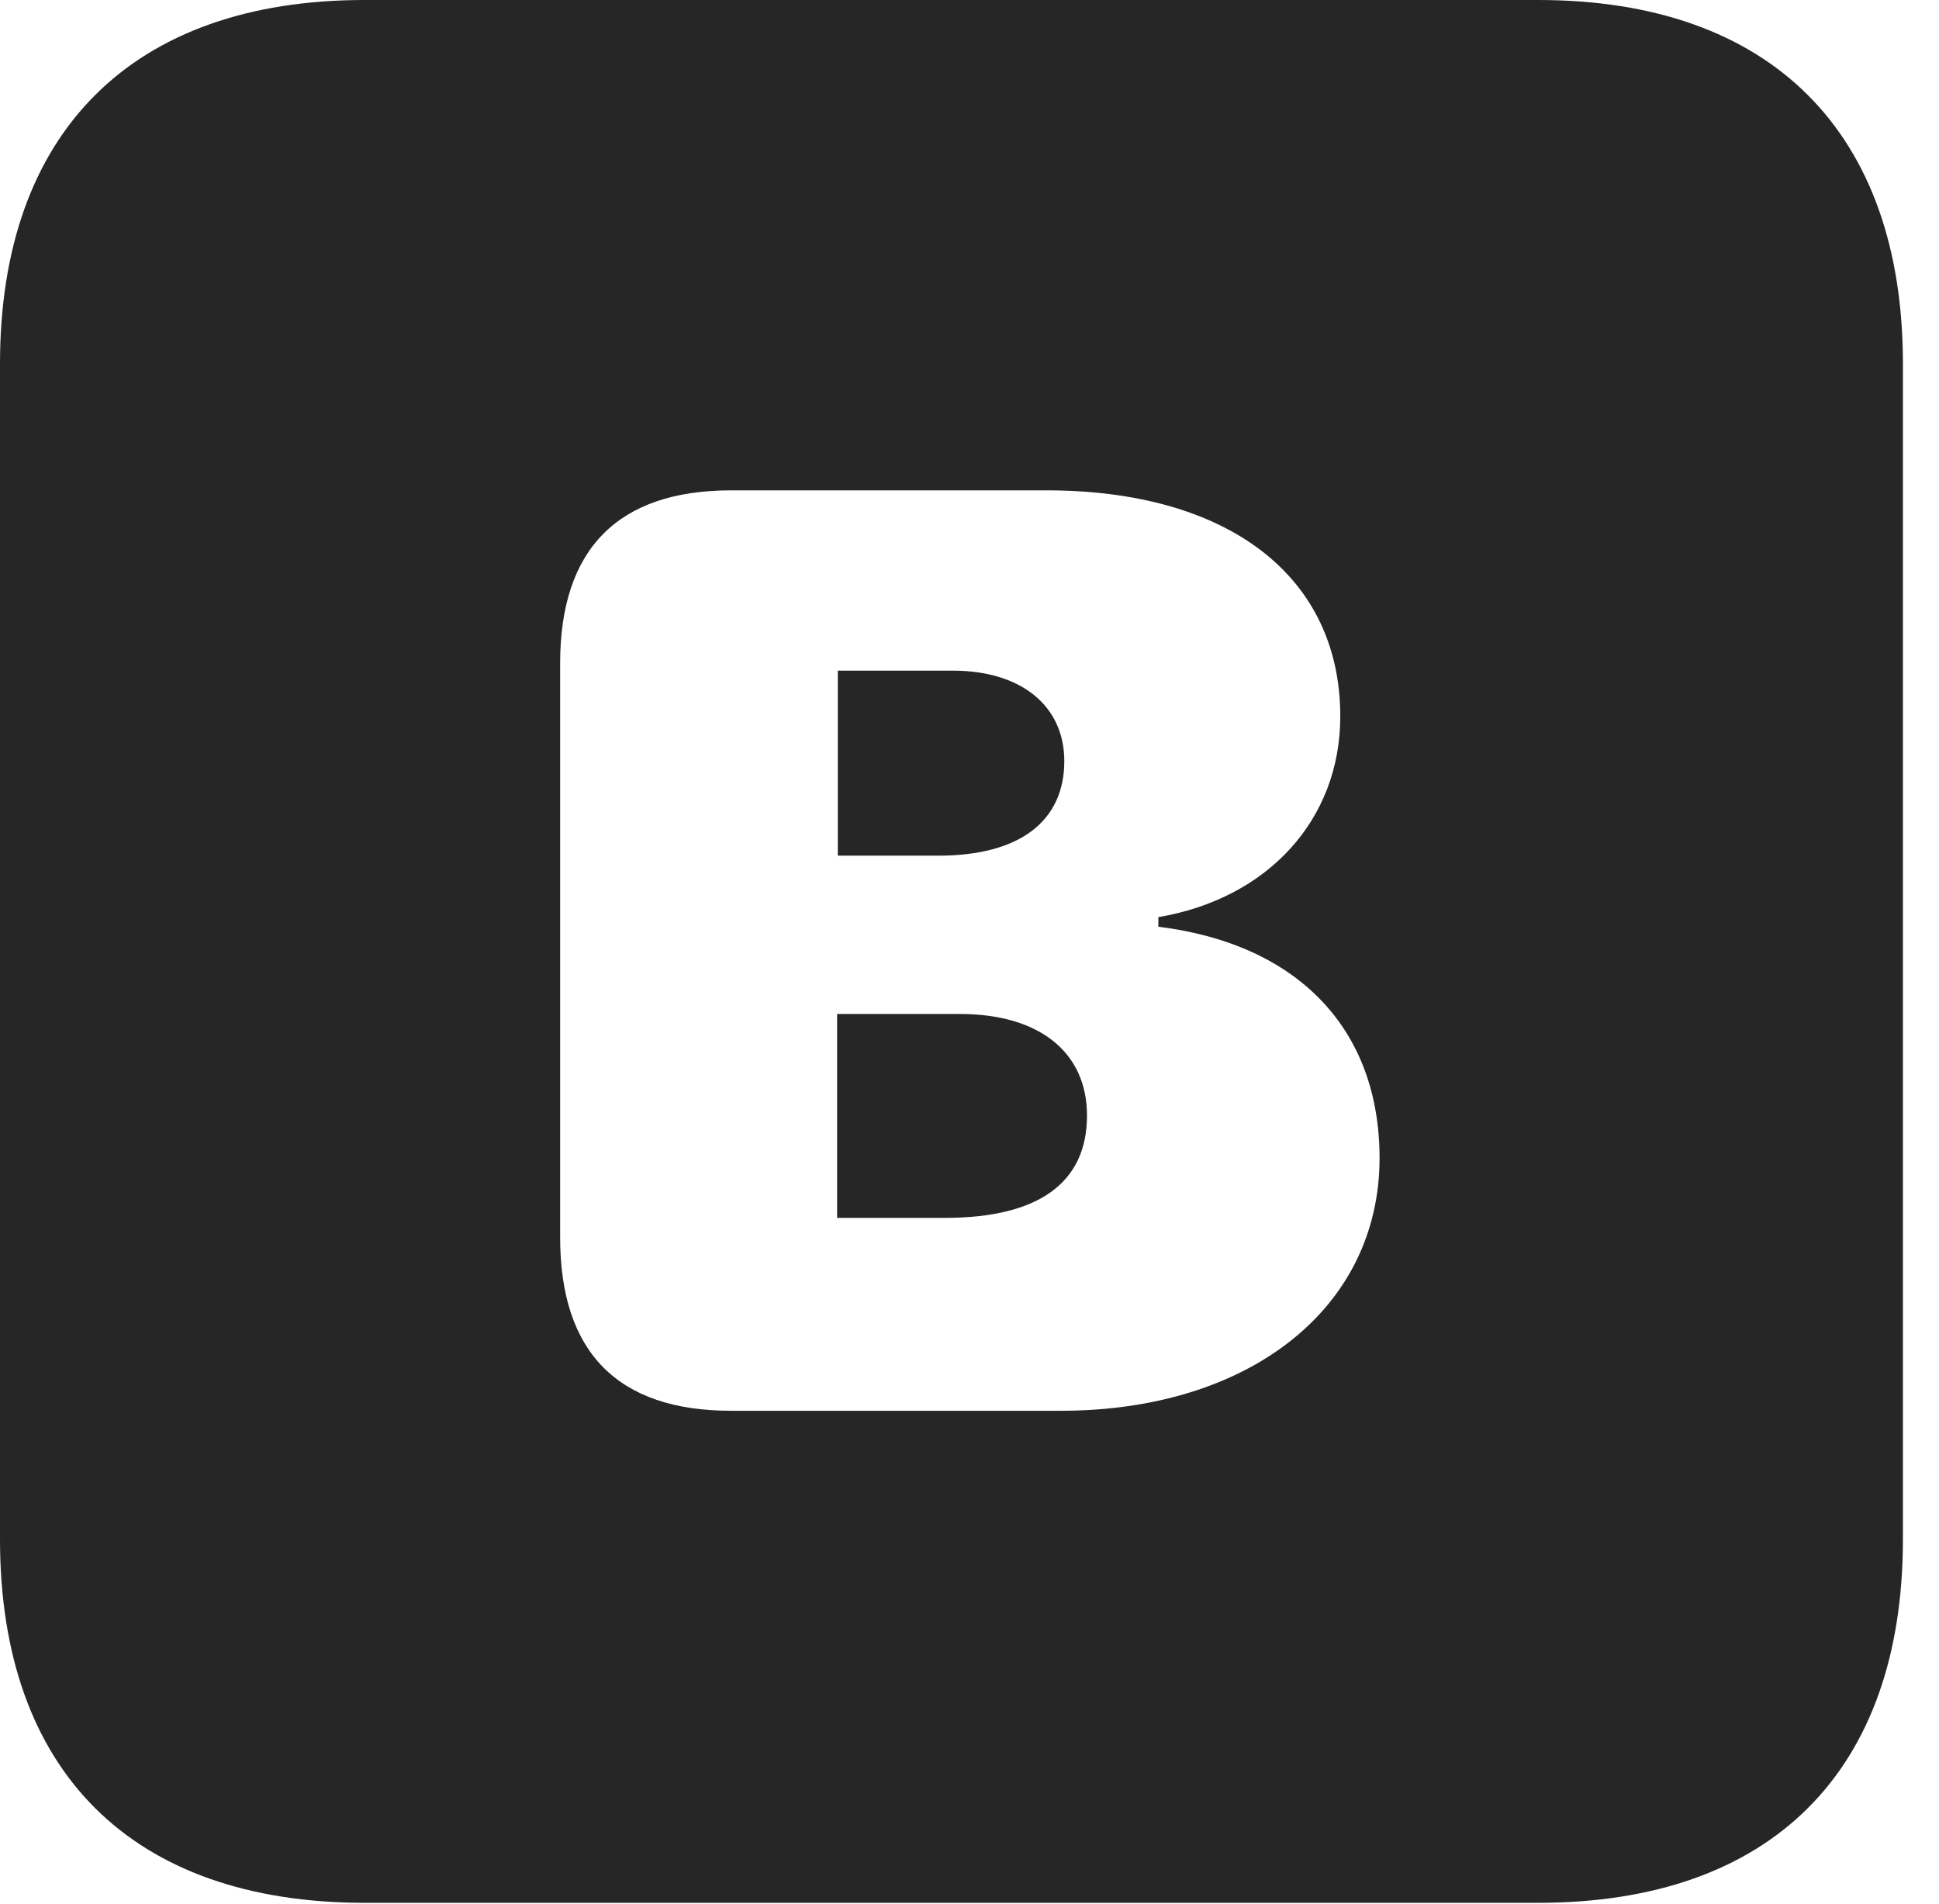 <?xml version="1.0" encoding="UTF-8"?>
<!--Generator: Apple Native CoreSVG 326-->
<!DOCTYPE svg PUBLIC "-//W3C//DTD SVG 1.1//EN" "http://www.w3.org/Graphics/SVG/1.1/DTD/svg11.dtd">
<svg version="1.1" xmlns="http://www.w3.org/2000/svg" xmlns:xlink="http://www.w3.org/1999/xlink"
       viewBox="0 0 19.399 19.053">
       <g>
              <rect height="19.053" opacity="0" width="19.399" x="0" y="0" />
              <path d="M19.038 3.639L19.038 15.401C19.038 17.726 17.716 19.038 15.39 19.038L3.648 19.038C1.324 19.038 0 17.726 0 15.401L0 3.639C0 1.322 1.324 0 3.648 0L15.39 0C17.716 0 19.038 1.322 19.038 3.639ZM7.315 4.906C6.184 4.906 5.604 5.492 5.604 6.635L5.604 12.381C5.604 13.527 6.177 14.115 7.315 14.115L10.613 14.115C12.499 14.115 13.802 13.087 13.802 11.587C13.802 10.297 12.987 9.445 11.589 9.272L11.589 9.176C12.682 8.991 13.409 8.203 13.409 7.167C13.409 5.765 12.287 4.906 10.468 4.906ZM10.875 11.161C10.875 11.831 10.395 12.185 9.454 12.185L8.375 12.185L8.375 10.145L9.603 10.145C10.401 10.145 10.875 10.53 10.875 11.161ZM10.648 7.615C10.648 8.218 10.199 8.561 9.389 8.561L8.382 8.561L8.382 6.71L9.534 6.71C10.214 6.71 10.648 7.061 10.648 7.615Z"
                     fill="currentColor" fill-opacity="0.85" />
       </g>
</svg>